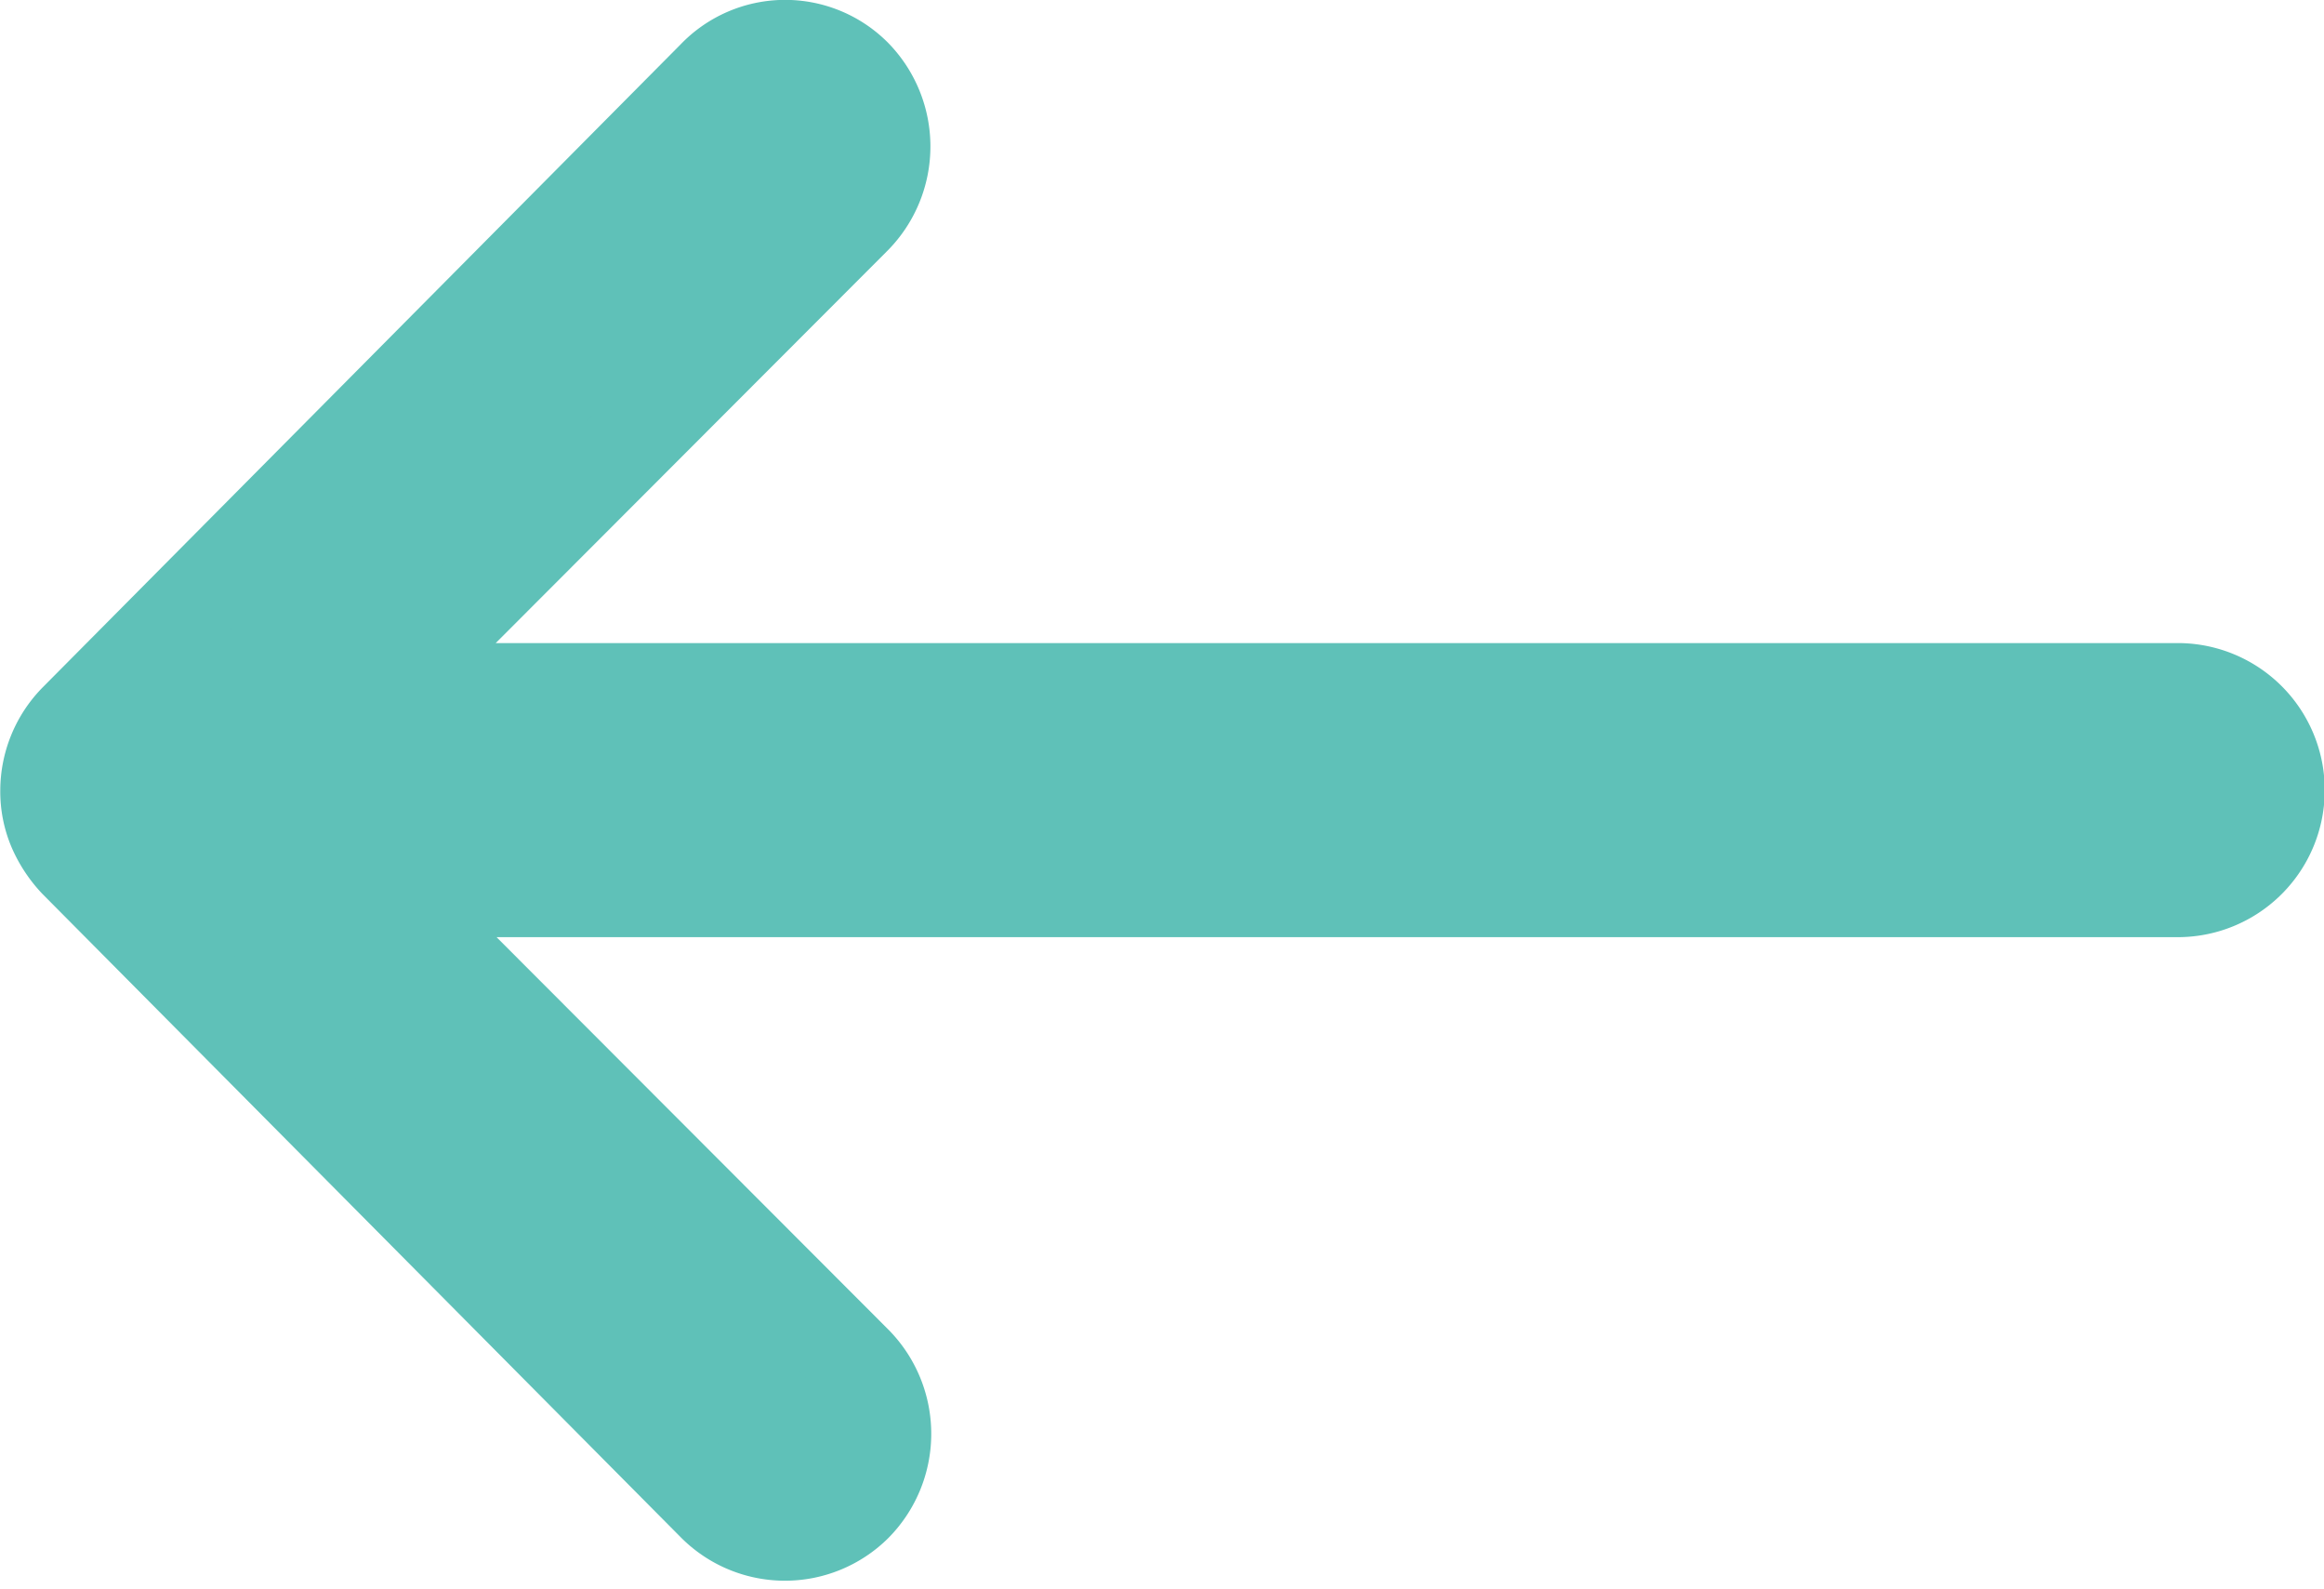 <svg xmlns="http://www.w3.org/2000/svg" width="25.118" height="17.175" viewBox="0 0 25.118 17.175">
  <path id="go-back" d="M16.612,11.56a1.1,1.1,0,0,1,.008,1.541l-5.093,5.1H30.912a1.089,1.089,0,0,1,0,2.178H11.536l5.093,5.1a1.1,1.1,0,0,1-.008,1.541,1.085,1.085,0,0,1-1.533-.008l-6.9-6.953h0a1.223,1.223,0,0,1-.226-.343,1.039,1.039,0,0,1-.084-.419,1.092,1.092,0,0,1,.31-.762l6.9-6.953A1.067,1.067,0,0,1,16.612,11.56Z" transform="translate(-7.375 -10.752)" fill="#5fc1b8" stroke="#5fc1b8" stroke-width="1"/>
</svg>
